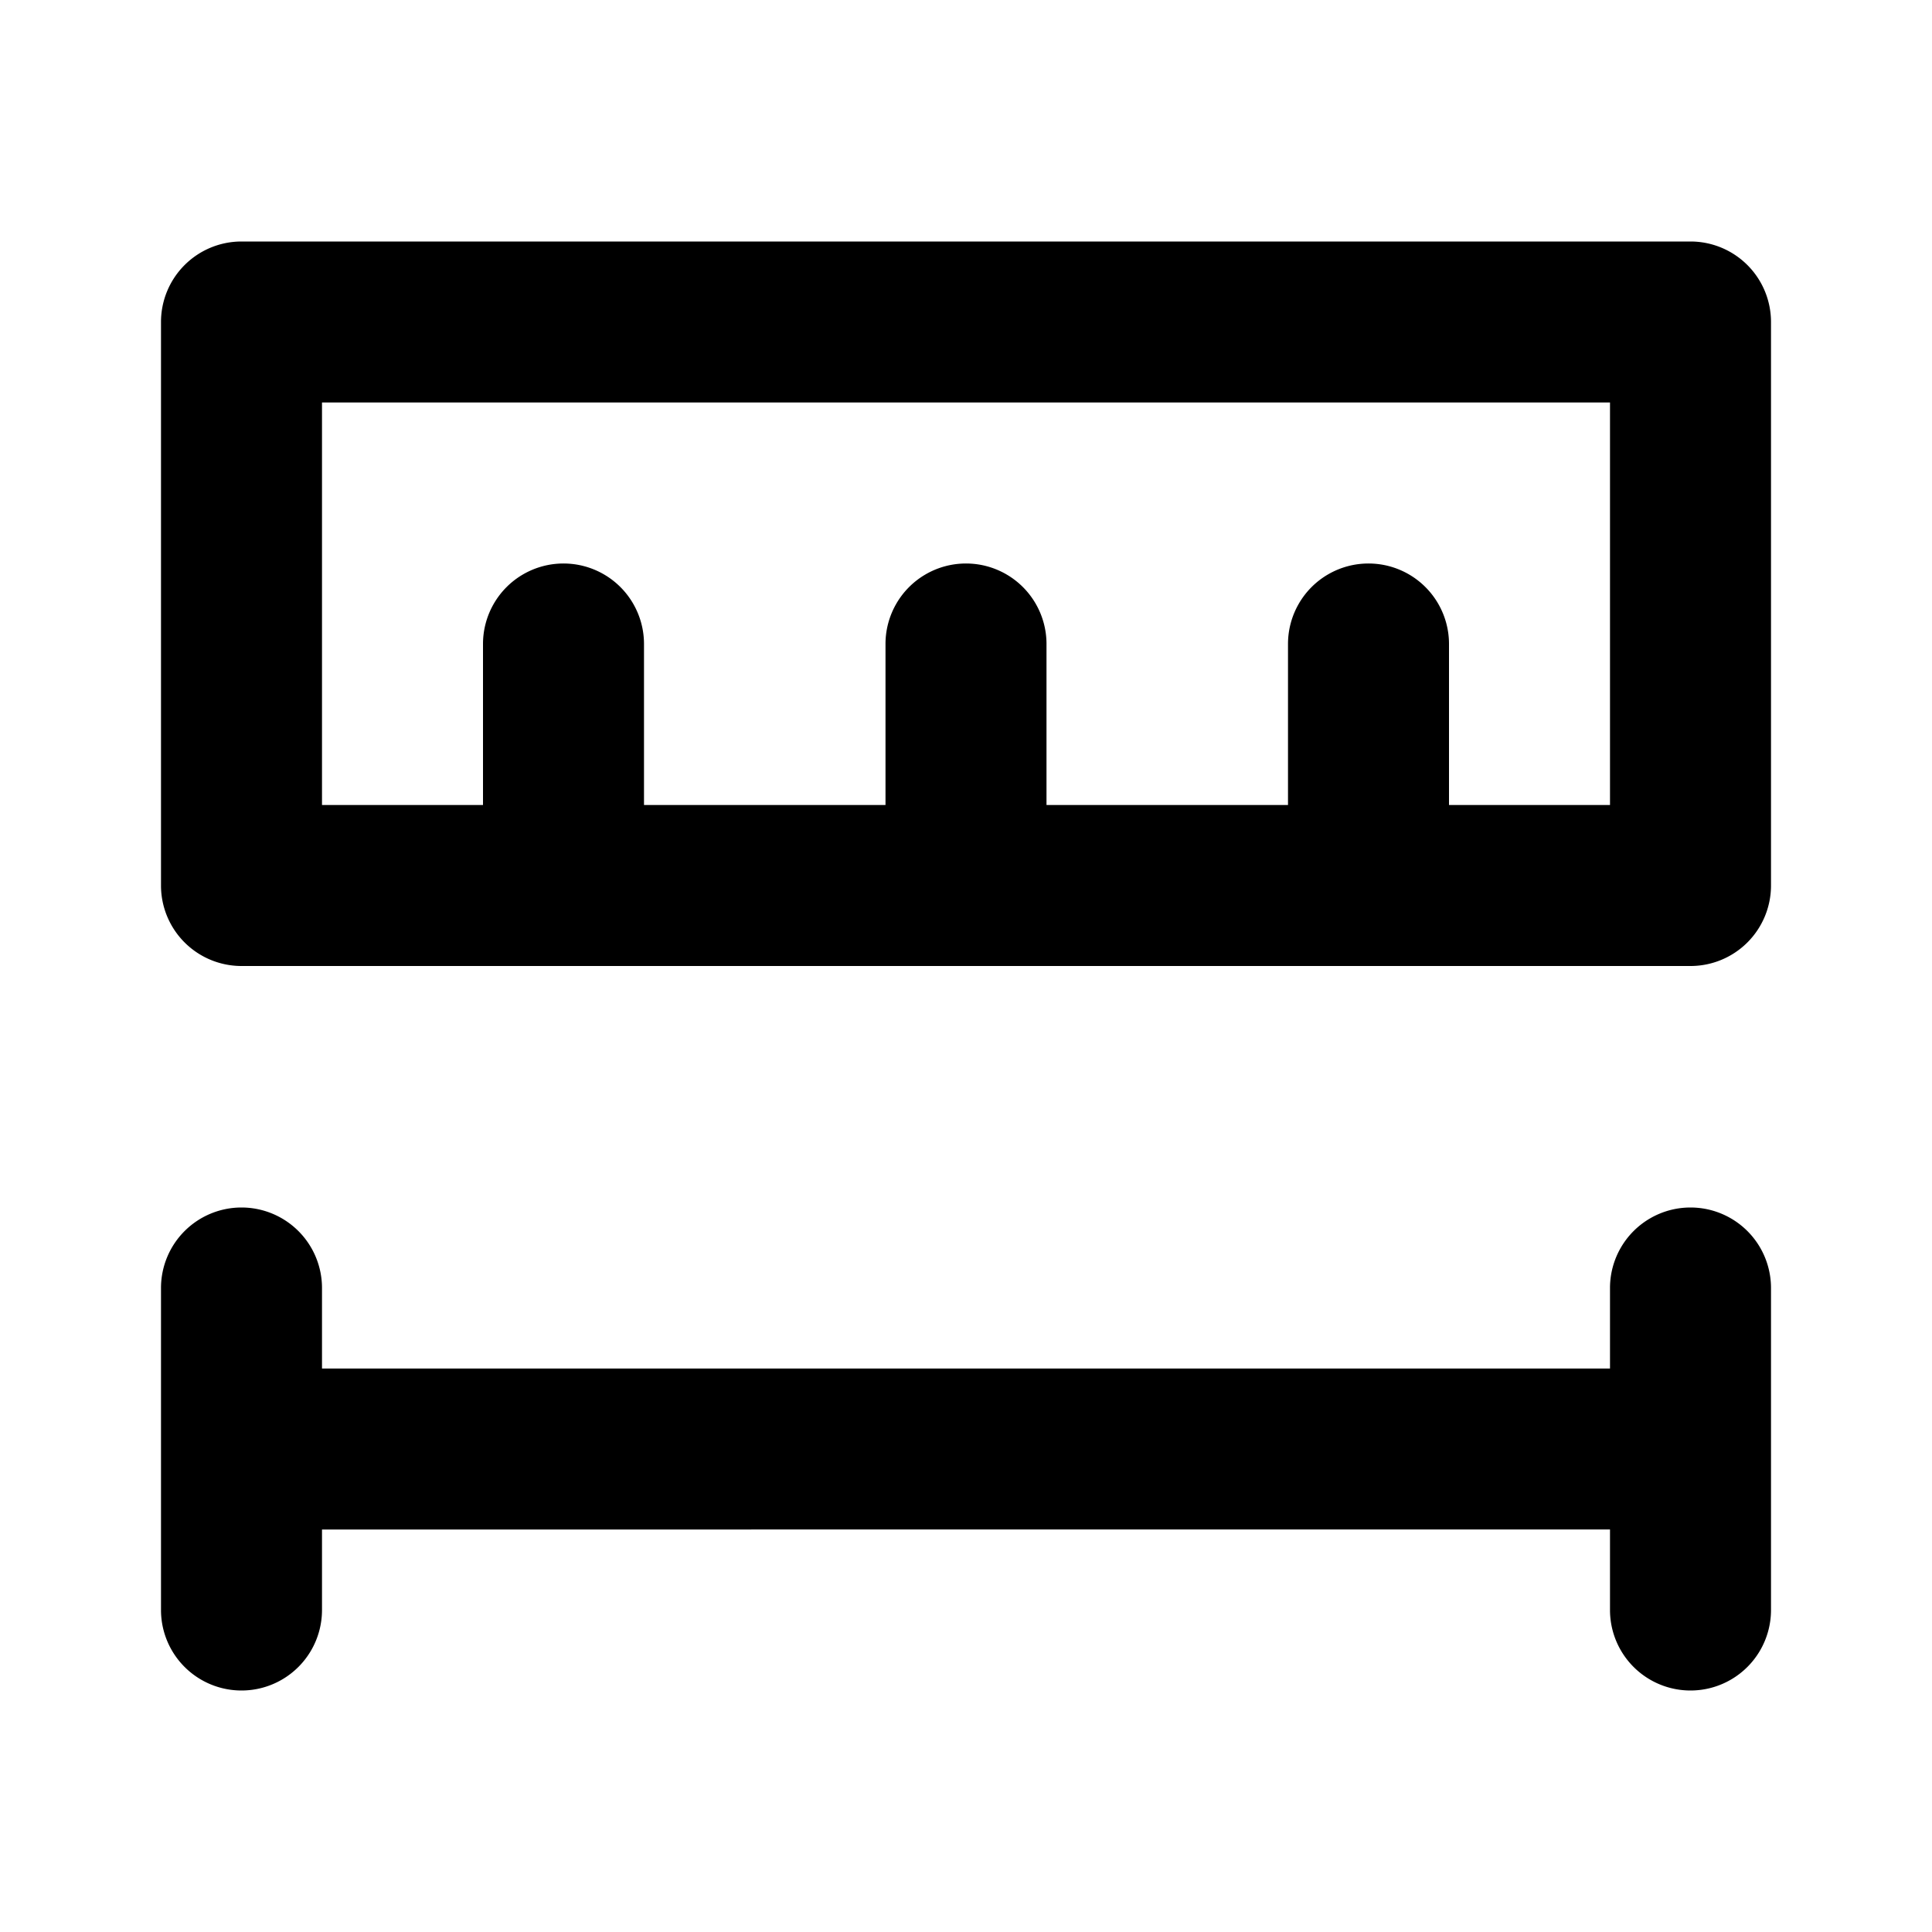 <svg xmlns="http://www.w3.org/2000/svg" width="24" height="24" viewBox="0 0 24 24">
  <path fill-rule="evenodd" d="M2 4a1 1 0 0 1 1-1h18a1 1 0 0 1 1 1v7a1 1 0 0 1-1 1H3a1 1 0 0 1-1-1V4Zm6 6V8a1 1 0 1 0-2 0v2H4V5h16v5h-2V8a1 1 0 1 0-2 0v2h-3V8a1 1 0 1 0-2 0v2H8Z" clip-rule="evenodd"/>
  <path d="M3 15a1 1 0 0 1 1 1v1h16v-1a1 1 0 1 1 2 0v4a1 1 0 1 1-2 0v-1H4v1a1 1 0 1 1-2 0v-4a1 1 0 0 1 1-1Z"/>
</svg>
